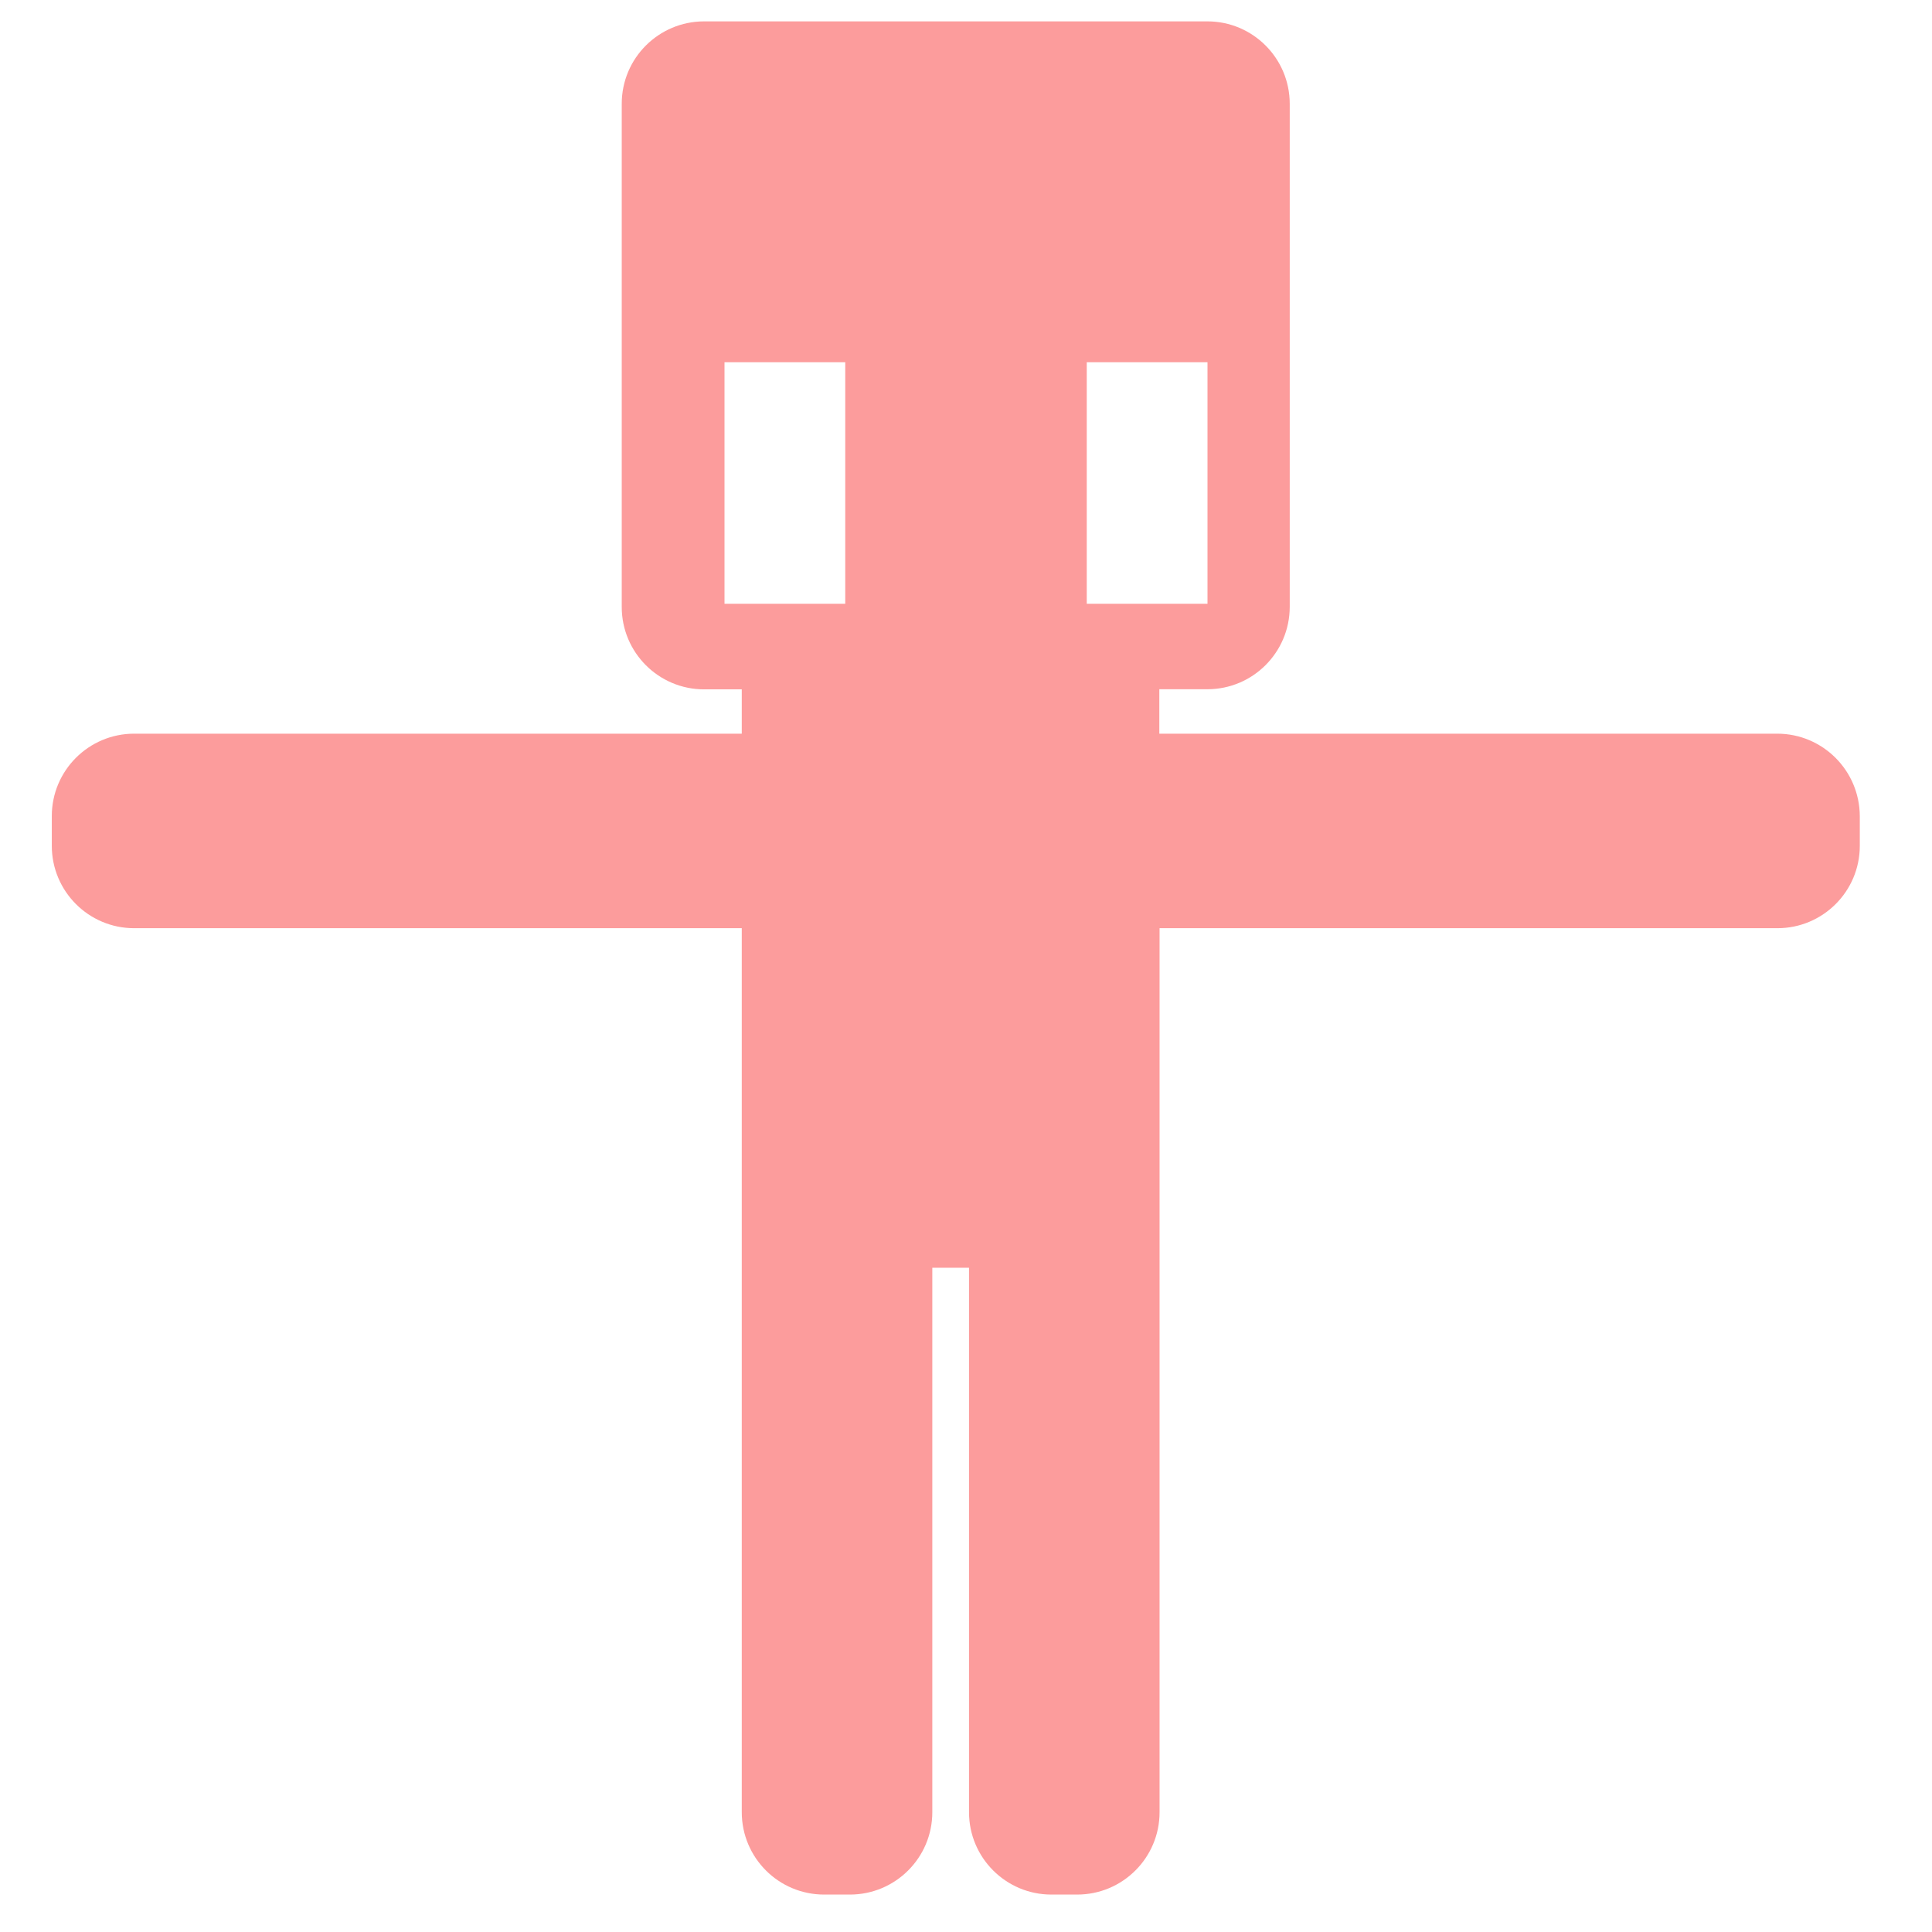 <?xml version="1.0" encoding="UTF-8" standalone="no"?>
<svg
   xmlns:dc="http://purl.org/dc/elements/1.1/"
   xmlns:cc="http://creativecommons.org/ns#"
   xmlns:rdf="http://www.w3.org/1999/02/22-rdf-syntax-ns#"
   xmlns:svg="http://www.w3.org/2000/svg"
   xmlns="http://www.w3.org/2000/svg"
   xmlns:sodipodi="http://sodipodi.sourceforge.net/DTD/sodipodi-0.dtd"
   xmlns:inkscape="http://www.inkscape.org/namespaces/inkscape"
   height="16"
   viewBox="0 0 16 16"
   width="16"
   version="1.1"
   id="svg4"
   sodipodi:docname="KinematicBody3D.svg"
   inkscape:version="1.0.2 (e86c870879, 2021-01-15)">
  <defs
     id="defs8" />
  <sodipodi:namedview
     pagecolor="#ffffff"
     bordercolor="#666666"
     borderopacity="1"
     objecttolerance="10"
     gridtolerance="10"
     guidetolerance="10"
     inkscape:pageopacity="0"
     inkscape:pageshadow="2"
     inkscape:window-width="2560"
     inkscape:window-height="1016"
     id="namedview6"
     showgrid="false"
     inkscape:zoom="53.6875"
     inkscape:cx="0.34096886"
     inkscape:cy="9.1614363"
     inkscape:window-x="0"
     inkscape:window-y="27"
     inkscape:window-maximized="1"
     inkscape:current-layer="rect875" />
  <g
     id="rect875"
     style="opacity:1">
    <path
       style="color:#000000;font-style:normal;font-variant:normal;font-weight:normal;font-stretch:normal;font-size:medium;line-height:normal;font-family:sans-serif;font-variant-ligatures:normal;font-variant-position:normal;font-variant-caps:normal;font-variant-numeric:normal;font-variant-alternates:normal;font-variant-east-asian:normal;font-feature-settings:normal;font-variation-settings:normal;text-indent:0;text-align:start;text-decoration:none;text-decoration-line:none;text-decoration-style:solid;text-decoration-color:#000000;letter-spacing:normal;word-spacing:normal;text-transform:none;writing-mode:lr-tb;direction:ltr;text-orientation:mixed;dominant-baseline:auto;baseline-shift:baseline;text-anchor:start;white-space:normal;shape-padding:0;shape-margin:0;inline-size:0;clip-rule:nonzero;display:inline;overflow:visible;visibility:visible;isolation:auto;mix-blend-mode:normal;color-interpolation:sRGB;color-interpolation-filters:linearRGB;solid-color:#000000;solid-opacity:1;vector-effect:none;fill:#fc9c9c;fill-opacity:1;fill-rule:nonzero;stroke:none;stroke-width:0.904;stroke-linecap:square;stroke-linejoin:round;stroke-miterlimit:4;stroke-dasharray:none;stroke-dashoffset:0;stroke-opacity:1;paint-order:fill markers stroke;color-rendering:auto;image-rendering:auto;shape-rendering:auto;text-rendering:auto;enable-background:accumulate;stop-color:#000000;stop-opacity:1"
       d="M 6,3 H 7 V 5 H 6 Z m 3,0 h 1 V 5 H 9 Z M 5.149,5.027 c 8.45e-5,0.376 0.305,0.682 0.682,0.682 H 6.143 V 6.076 H 1.111 C 0.735,6.076 0.429,6.381 0.429,6.758 v 0.247 c 8.41e-5,0.376 0.305,0.682 0.682,0.682 h 5.032 v 2.13 5.191 c 8.41e-5,0.376 0.305,0.682 0.682,0.682 h 0.214 c 0.376,-8.4e-5 0.682,-0.305 0.682,-0.682 v -4.509 h 0.304 v 4.509 c 8.41e-5,0.376 0.305,0.682 0.682,0.682 h 0.214 c 0.376,-8.4e-5 0.682,-0.305 0.682,-0.682 V 9.817 7.687 h 5.117 c 0.376,-8.41e-5 0.682,-0.305 0.682,-0.682 V 6.758 C 15.4,6.381 15.095,6.076 14.718,6.076 H 9.601 V 5.708 H 9.999 C 10.375,5.708 10.68,5.403 10.681,5.027 V 0.858 C 10.68,0.482 10.375,0.177 9.999,0.177 H 5.831 c -0.376,8.447e-5 -0.682,0.305 -0.682,0.682 z"
       id="path952"
       sodipodi:nodetypes="ccccccccccccccccccccccccccccccccccccccccccccc" />
  </g>
</svg>
